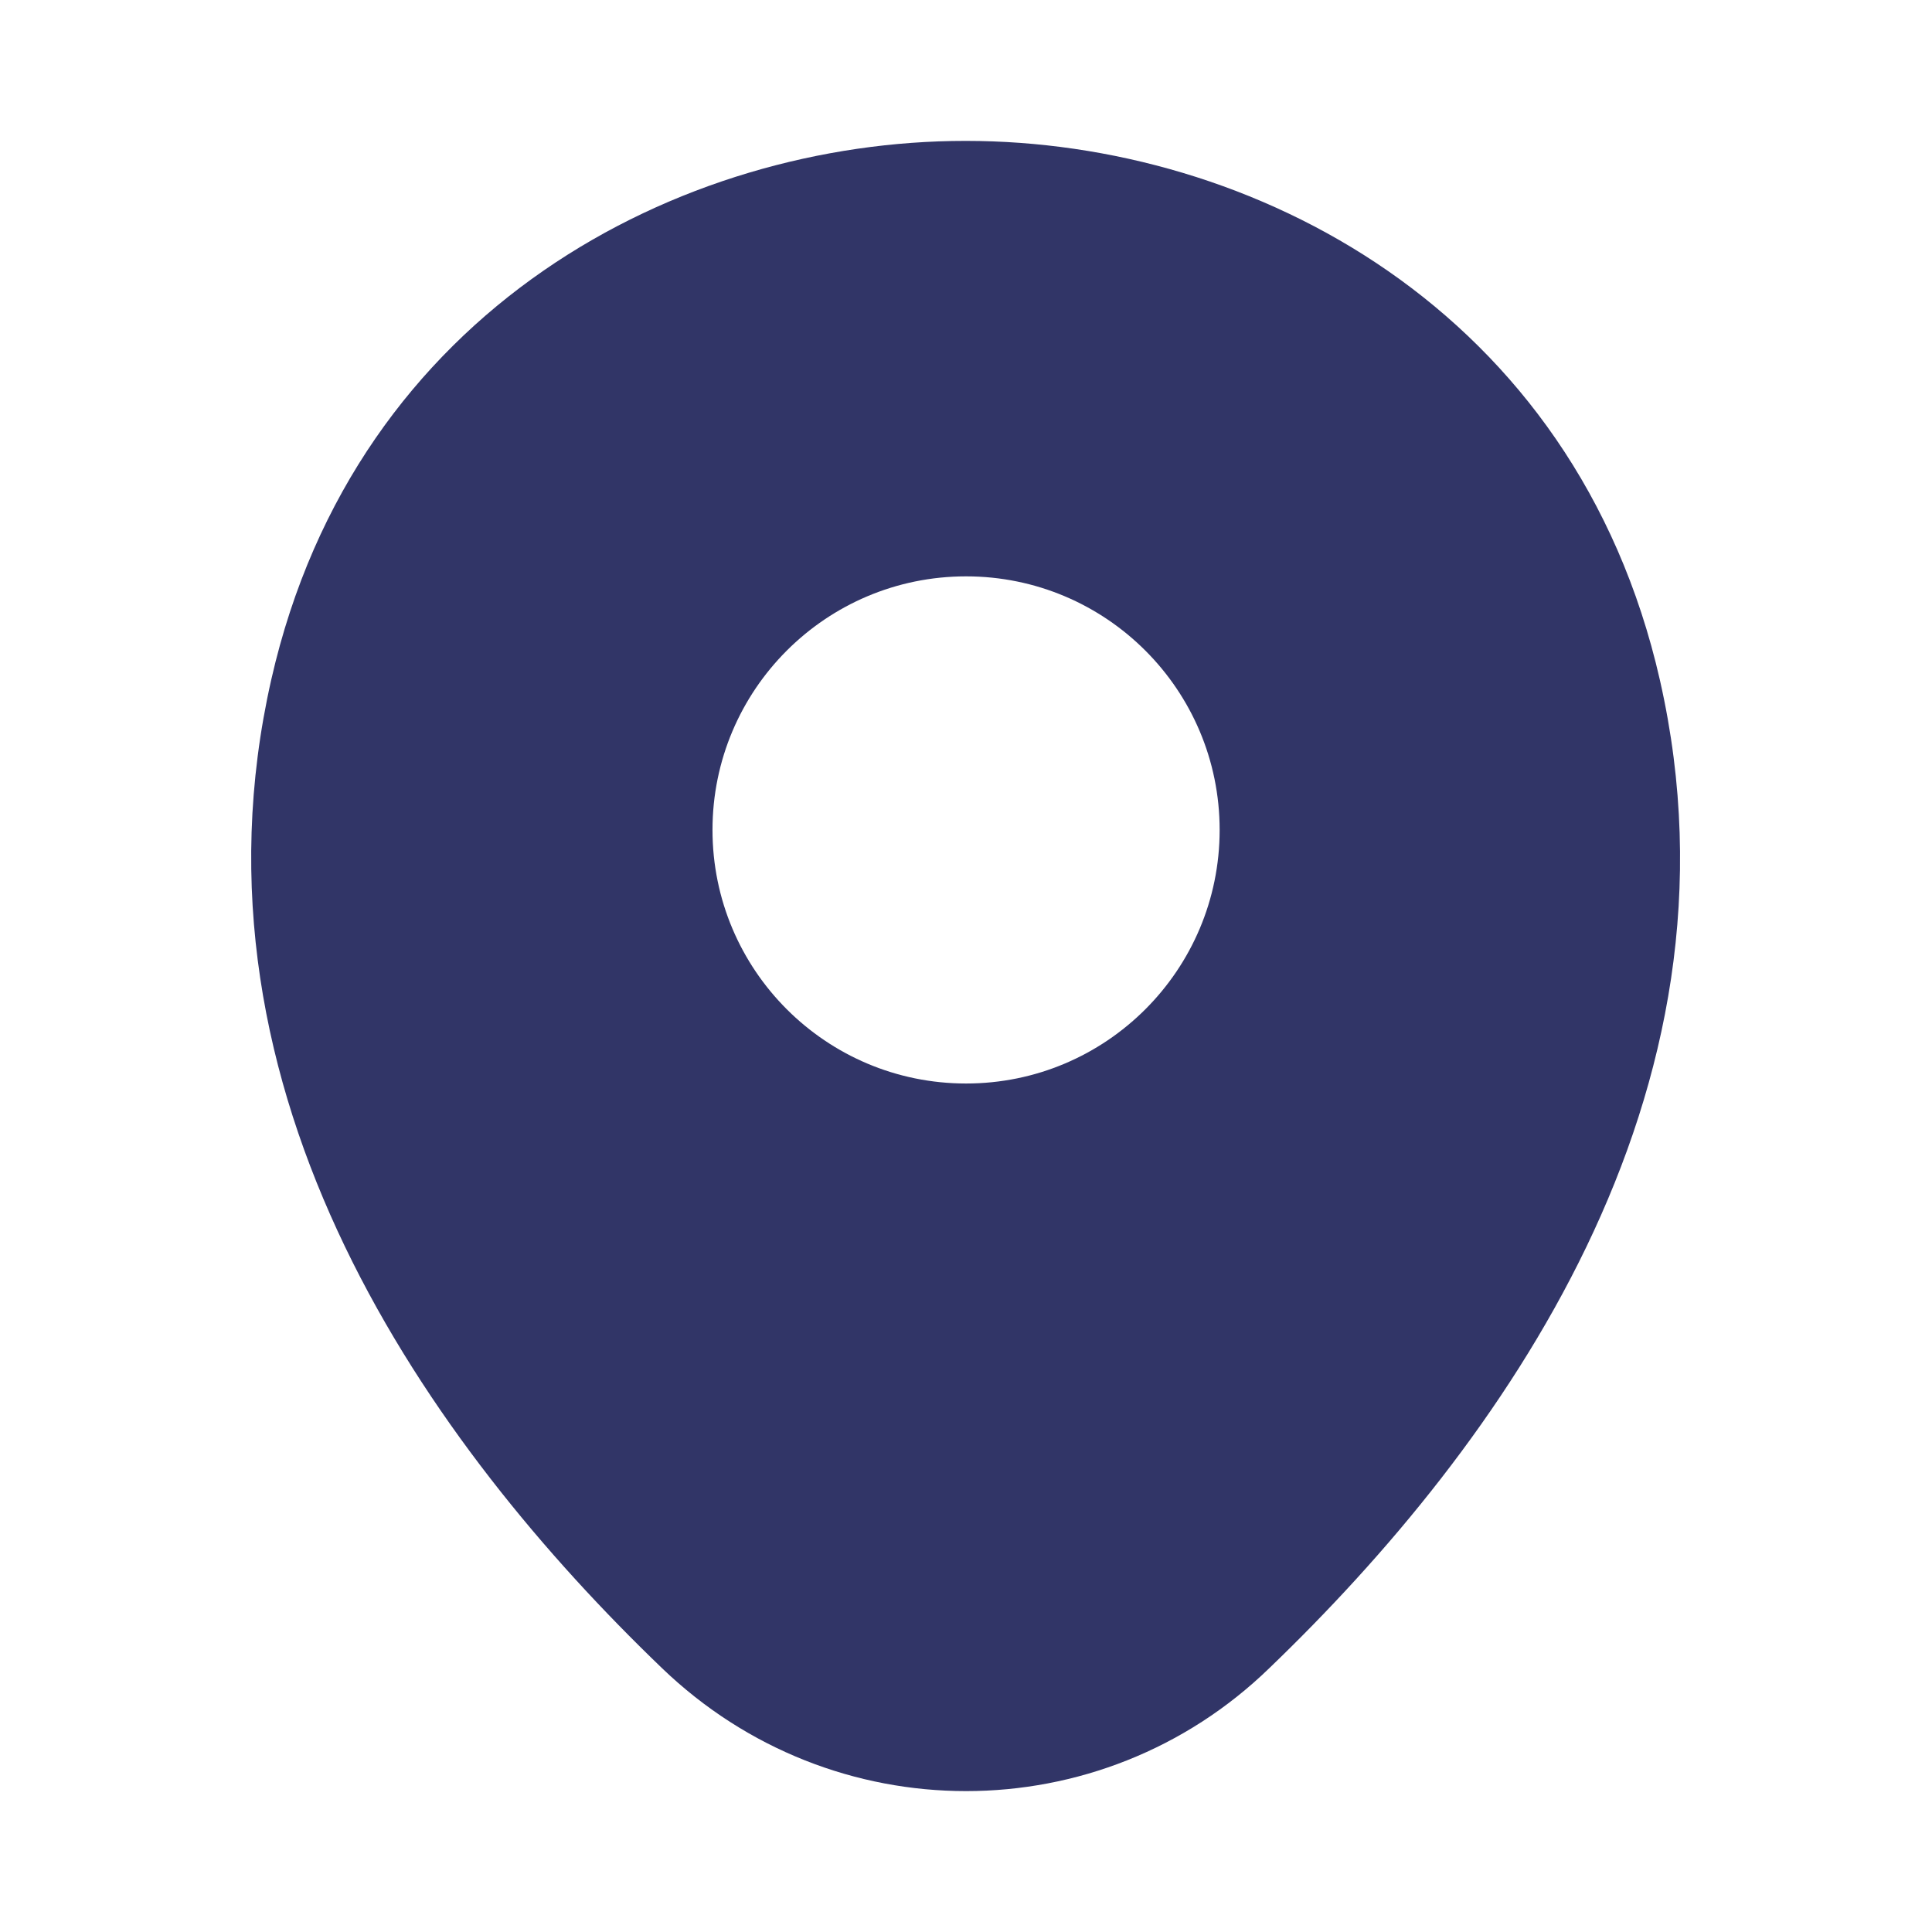 <svg width="28" height="28" viewBox="0 0 28 28" fill="none" xmlns="http://www.w3.org/2000/svg">
<path d="M24.057 9.858C22.832 4.468 18.131 2.042 14.001 2.042C14.001 2.042 14.001 2.042 13.989 2.042C9.871 2.042 5.157 4.457 3.932 9.847C2.567 15.867 6.254 20.965 9.591 24.173C10.827 25.363 12.414 25.958 14.001 25.958C15.587 25.958 17.174 25.363 18.399 24.173C21.736 20.965 25.422 15.878 24.057 9.858ZM14.001 15.703C11.971 15.703 10.326 14.058 10.326 12.028C10.326 9.998 11.971 8.353 14.001 8.353C16.031 8.353 17.676 9.998 17.676 12.028C17.676 14.058 16.031 15.703 14.001 15.703Z" fill="#313567"/>
</svg>
